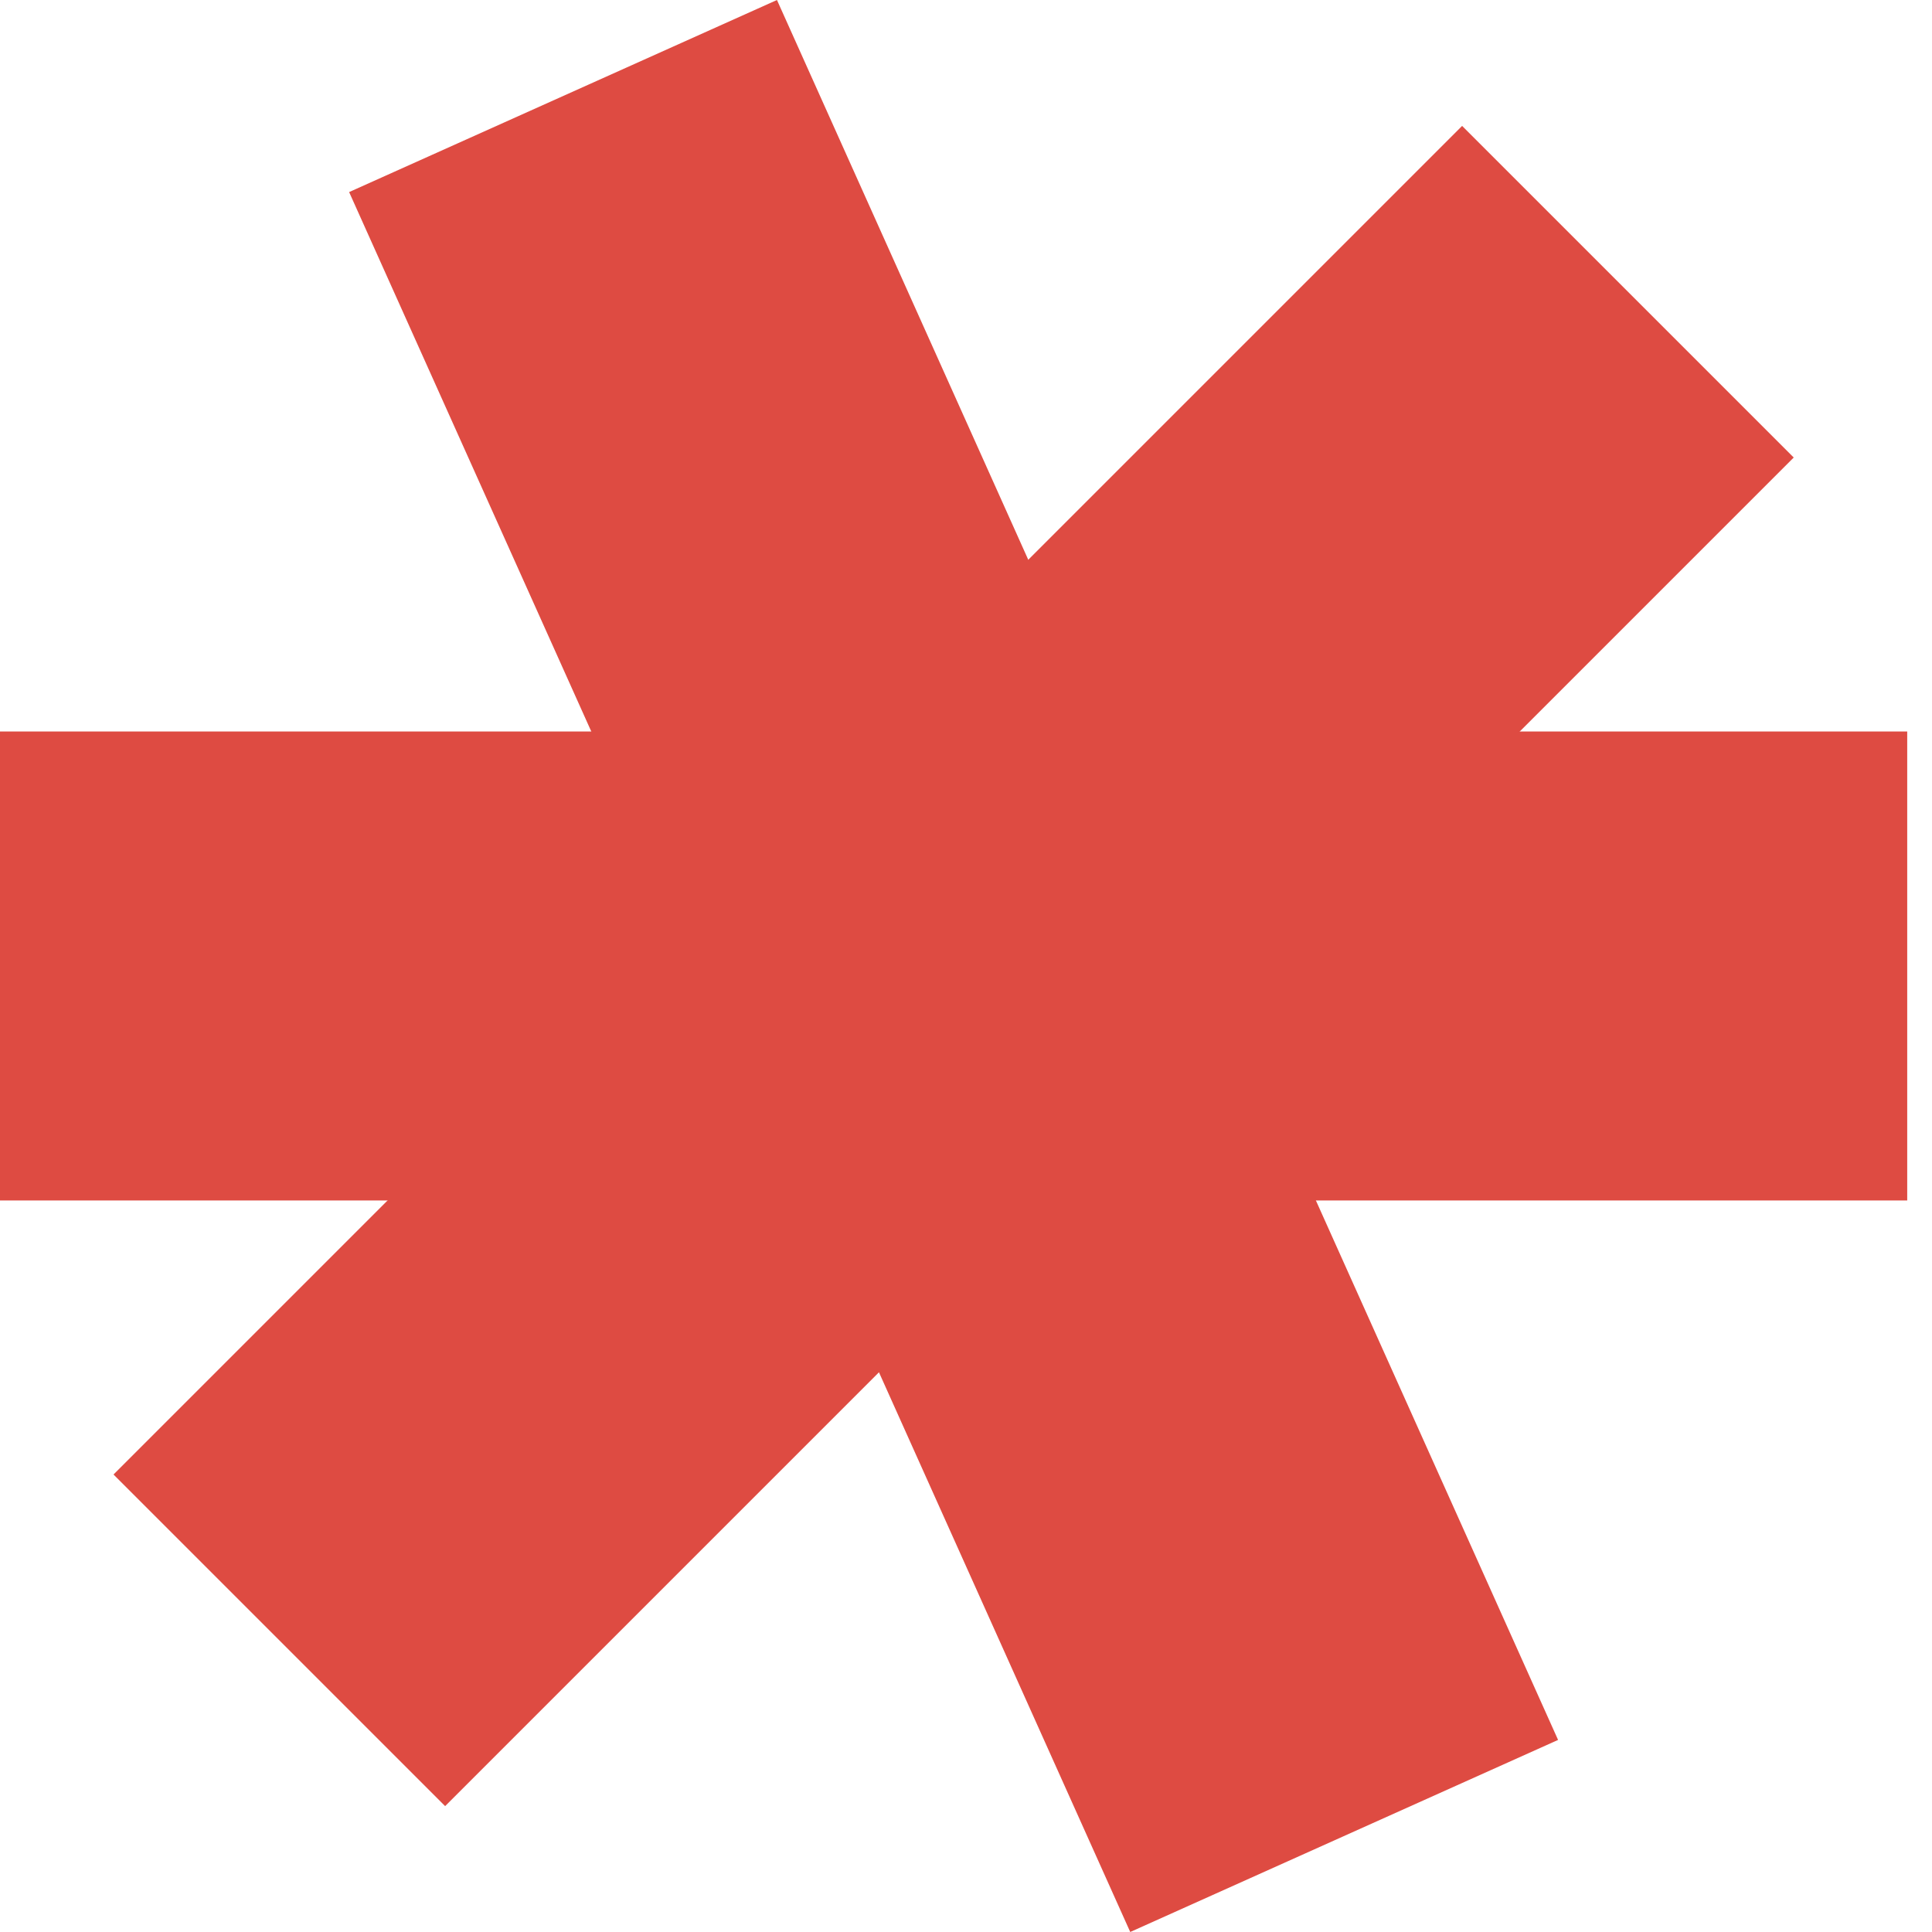 <svg width="58" height="58" viewBox="0 0 58 58" fill="none" xmlns="http://www.w3.org/2000/svg">
<rect y="21.96" width="57.256" height="14.079" fill="#DE4B42"/>
<rect x="23.325" width="57.256" height="14.079" transform="rotate(65.823 23.325 0)" fill="#DE4B42"/>
<rect x="53.849" y="13.735" width="57.256" height="14.079" transform="rotate(135 53.849 13.735)" fill="#DE4B42"/>
</svg>
